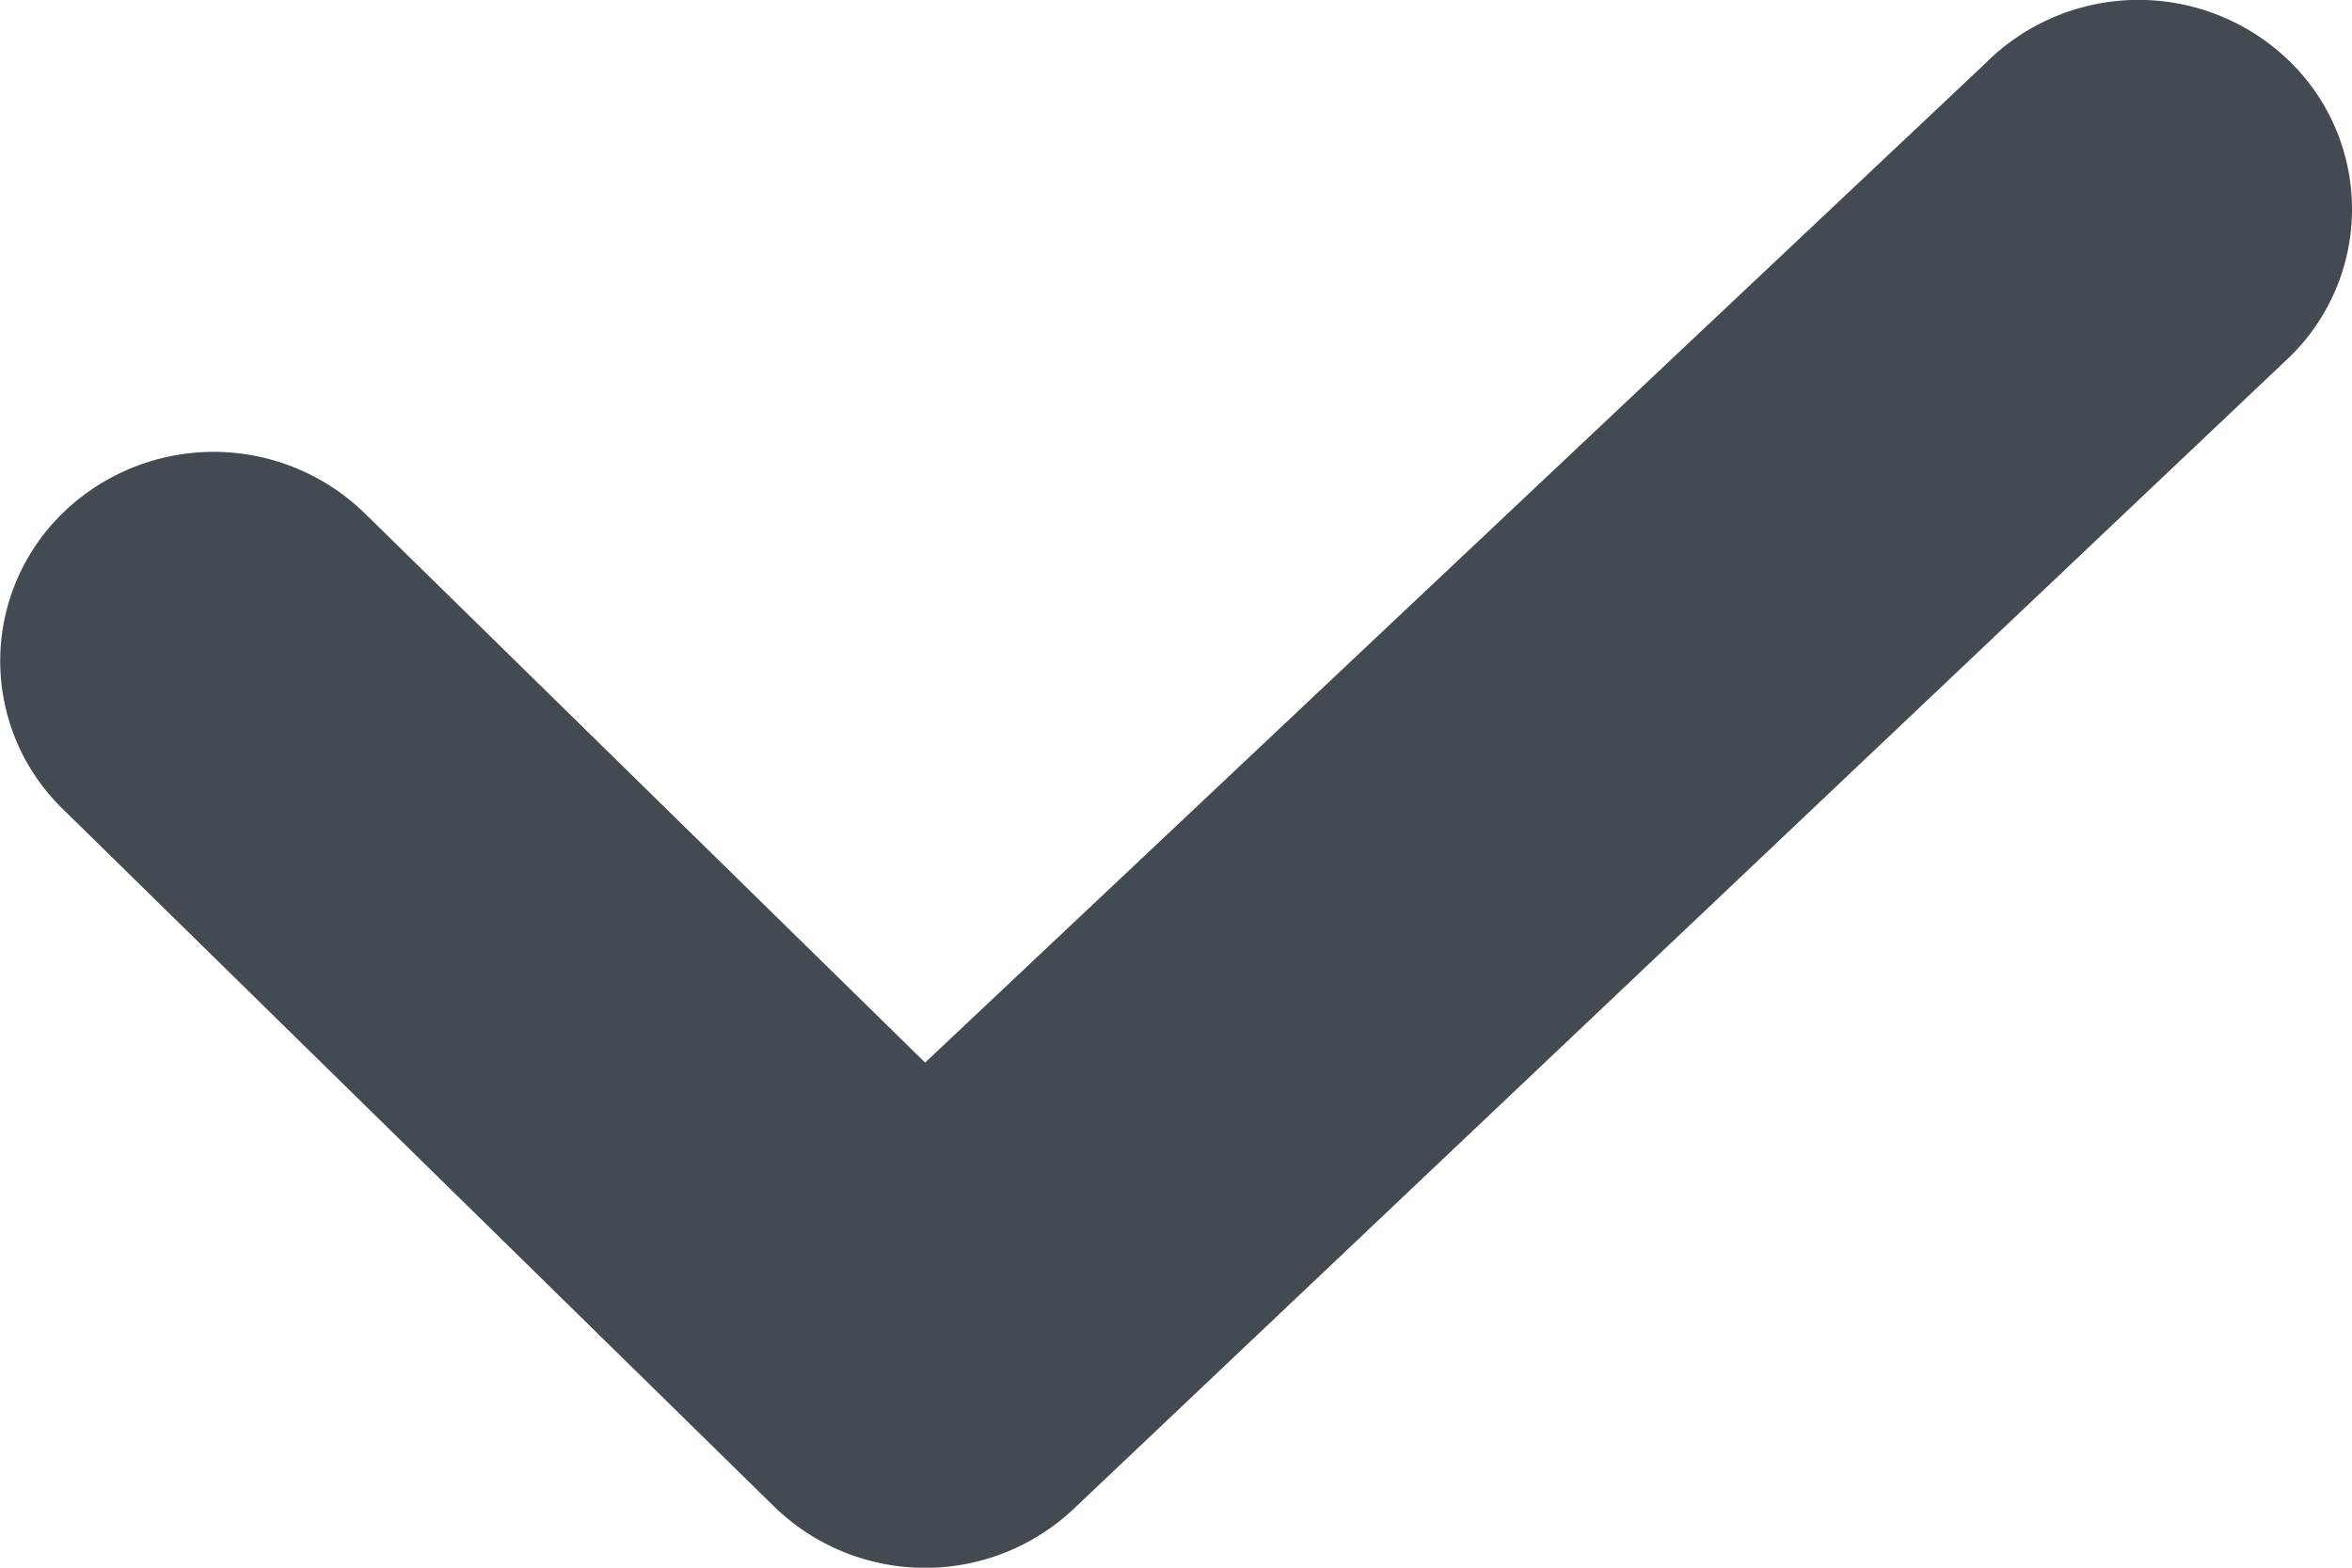 <svg width="15" height="10" fill="none" xmlns="http://www.w3.org/2000/svg"><path d="M12.676.39a1.381 1.381 0 011.925 0 1.316 1.316 0 010 1.888L6.863 9.61a1.381 1.381 0 01-1.926 0L.4 5.16a1.316 1.316 0 010-1.887 1.381 1.381 0 011.925 0L5.9 6.778 12.676.391z" fill="#434A51"/></svg>